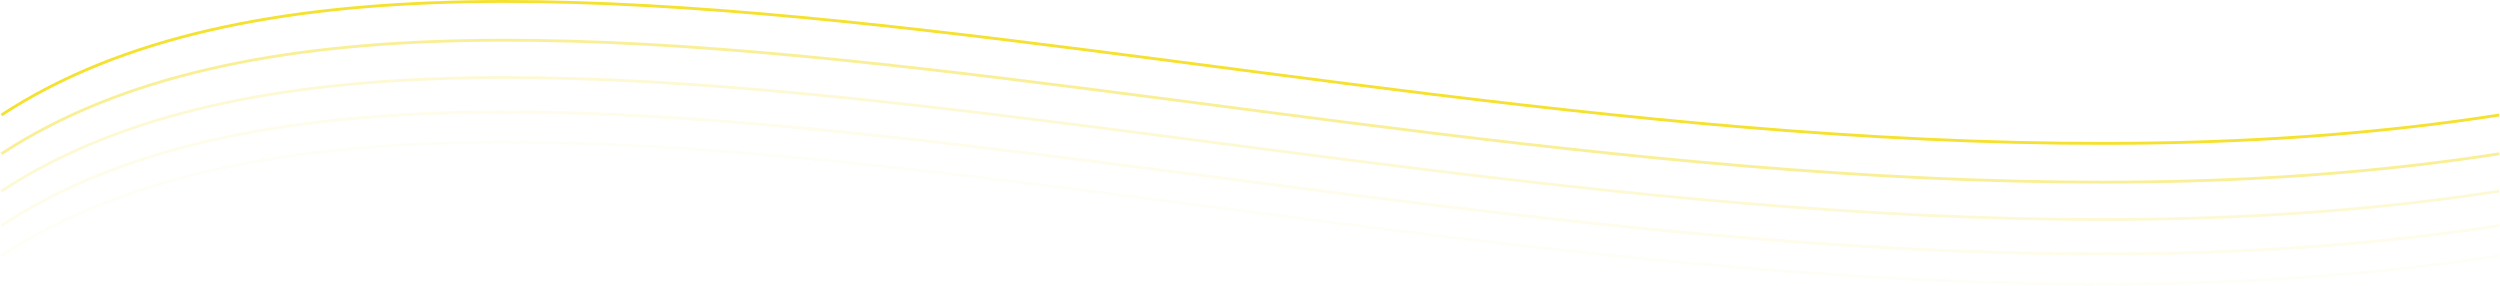 <svg width="1741" height="199" viewBox="0 0 1741 199" fill="none" xmlns="http://www.w3.org/2000/svg">
<path d="M1 80.083C337 -139.917 1103 179.583 1740.5 80.083" stroke="#F5E12F" stroke-width="2"/>
<path opacity="0.5" d="M1 107.083C337 -112.917 1103 206.583 1740.5 107.083" stroke="#F5E12F" stroke-width="2"/>
<path opacity="0.2" d="M1 133.083C337 -86.917 1103 232.583 1740.5 133.083" stroke="#F5E12F" stroke-width="2"/>
<path opacity="0.1" d="M1 157.083C337 -62.917 1103 256.583 1740.5 157.083" stroke="#F5E12F" stroke-width="2"/>
<path opacity="0.04" d="M1 178.083C337 -41.917 1103 277.583 1740.5 178.083" stroke="#F5E12F" stroke-width="2"/>
</svg>
